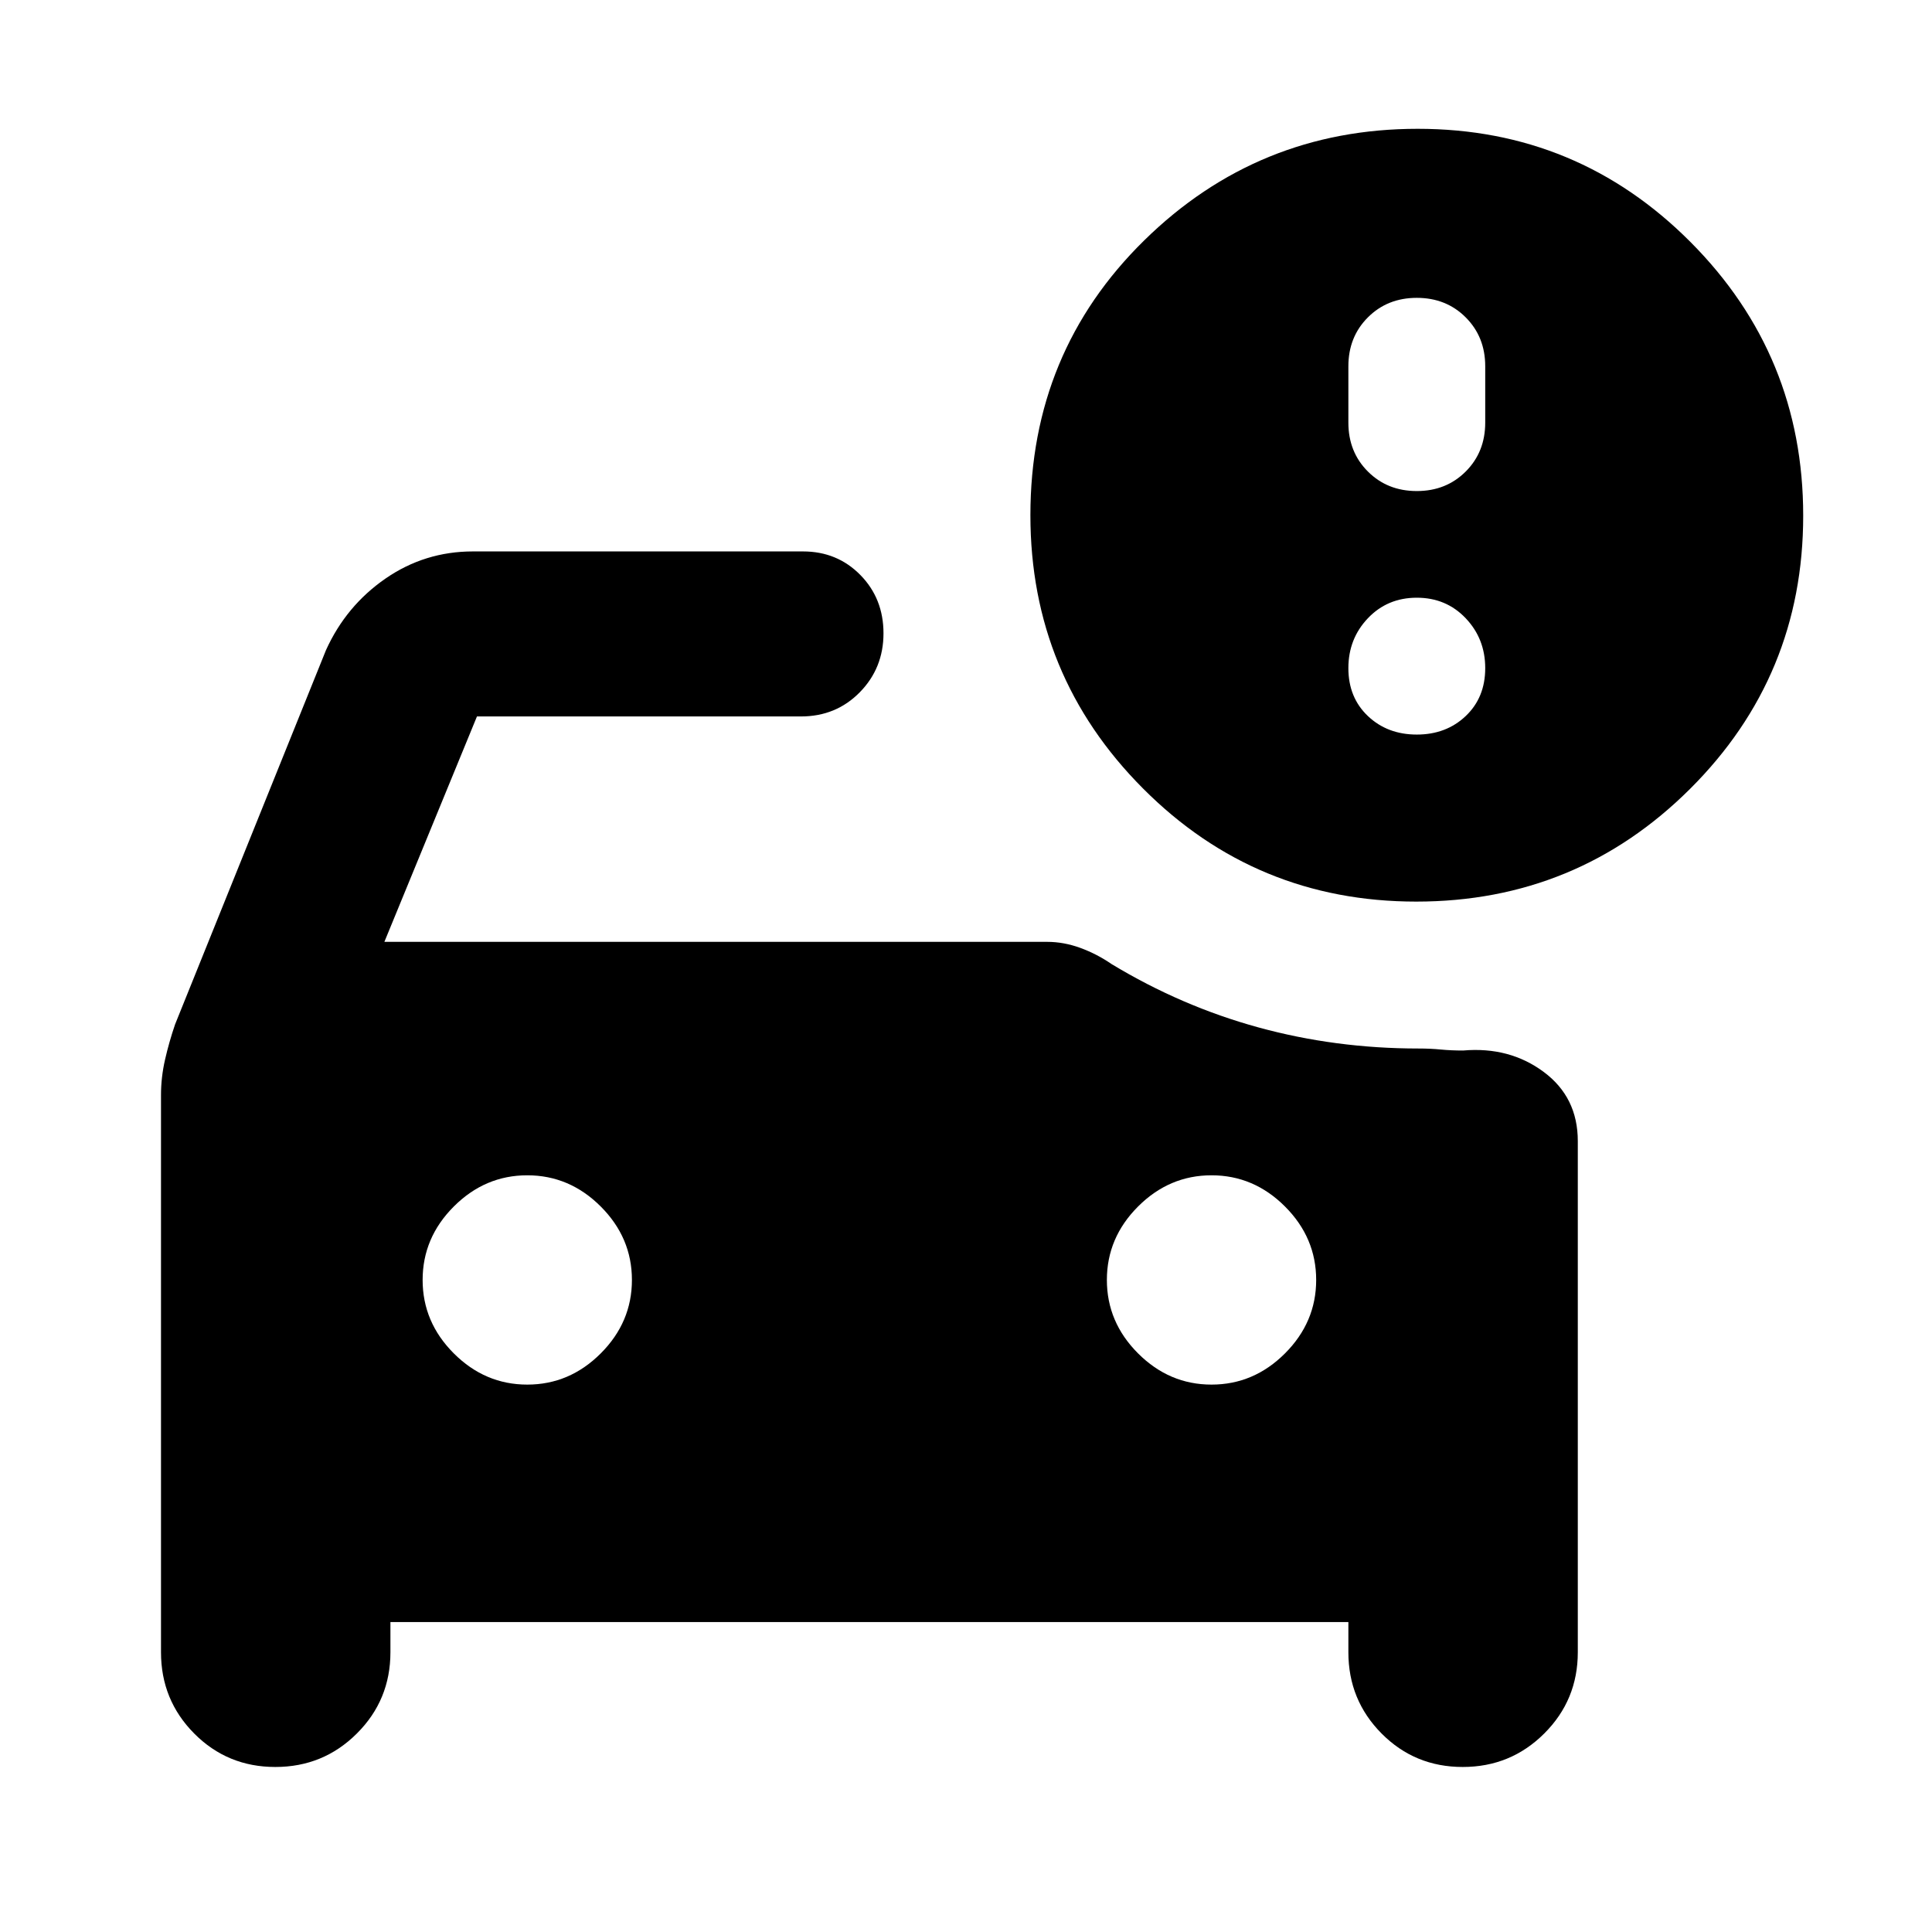 <svg xmlns="http://www.w3.org/2000/svg" height="20" viewBox="0 -960 960 960" width="20"><path d="M704-716q14.6 0 24.3-9.7 9.7-9.7 9.7-24.3v-28q0-14.6-9.7-24.3-9.7-9.7-24.3-9.7-14.6 0-24.3 9.7-9.7 9.7-9.7 24.3v28q0 14.6 9.7 24.3 9.7 9.7 24.3 9.7Zm0 121q14.6 0 24.3-9.2 9.7-9.2 9.7-23.8 0-14.6-9.7-24.8Q718.6-663 704-663q-14.6 0-24.3 10.2-9.7 10.2-9.7 24.8 0 14.6 9.7 23.8 9.7 9.2 24.3 9.2ZM602-272q21 0 36.5-15.5T654-324q0-21-15.5-36.5T602-376q-21 0-36.5 15.5T550-324q0 21 15.5 36.5T602-272Zm-340 0q21 0 36.5-15.5T314-324q0-21-15.5-36.5T262-376q-21 0-36.5 15.5T210-324q0 21 15.5 36.5T262-272Zm441.77-240Q624-512 568-568.16 512-624.32 512-704q0-81 56.5-136.5T704.45-896q79.49 0 135.52 56.23 56.03 56.22 56.03 136Q896-624 839.77-568q-56.22 56-136 56ZM136.82-82Q113-82 96.5-98.63 80-115.25 80-139v-276.89q0-8.78 2-17.55 2-8.78 5-17.56l75-186q10-22 29.53-35.5T235-686h164q17 0 28.5 11.7t11.5 29q0 17.3-11.79 29.3T398-604H237l-46 112h329.29q8.29 0 16.5 3t15.56 8.05Q587-460 625.25-449.5q38.26 10.5 79.56 10.5 5.9 0 11.04.5 5.15.5 11.15.5 23-2 40 10.59T784-393v254q0 23.75-16.68 40.37Q750.65-82 726.82-82 703-82 686.5-98.63 670-115.25 670-139v-15H194v15q0 23.75-16.68 40.37Q160.65-82 136.82-82Z"/></svg>